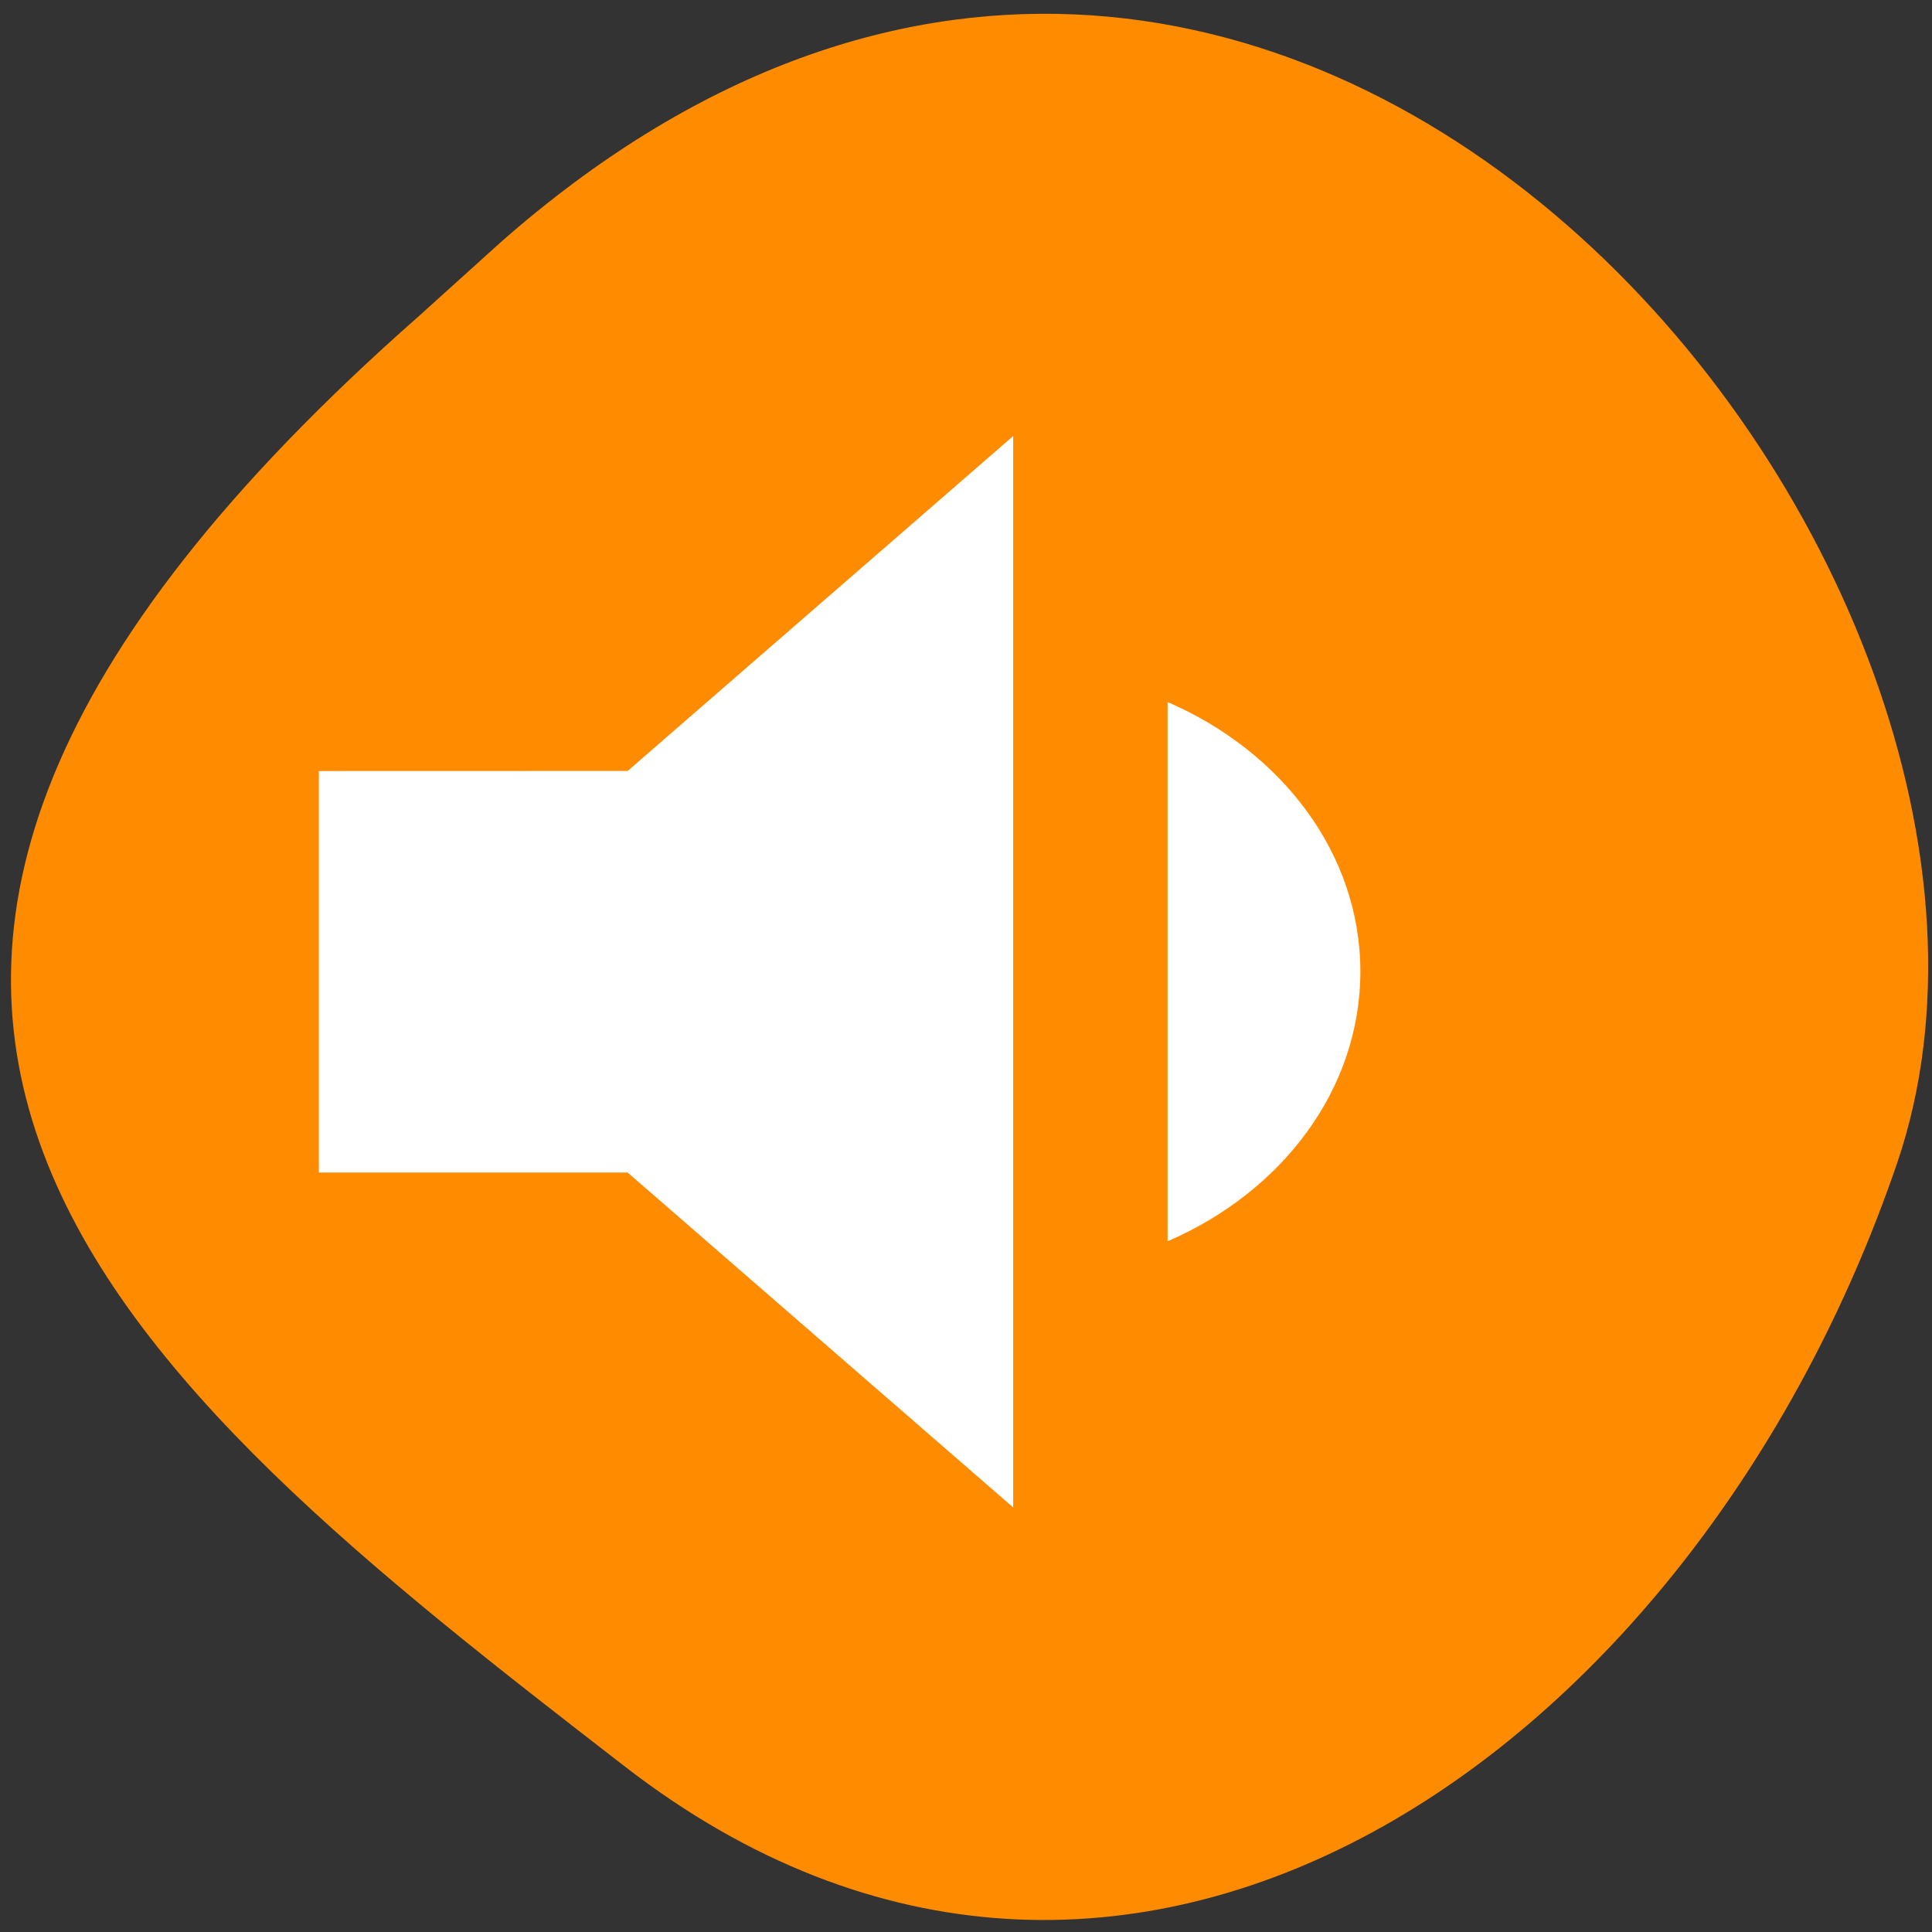 <svg xmlns="http://www.w3.org/2000/svg" viewBox="0 0 24 24"><rect x="0" y="0" width="24" height="24" fill="#333333" stroke="none"/><path d="m 6.219 3.01 c 9.645 -8.492 19.859 4.074 17.348 11.438 c -2.512 7.359 -9.594 12.305 -15.805 7.496 c -6.215 -4.805 -12.203 -9.531 -2.555 -18.02" fill="#ff8c00"/><path d="m 3.961 9.578 v 4.988 h 3.836 l 4.789 4.16 v -13.309 l -4.789 4.16 m 9.102 2.492 c 0 -1.465 -0.977 -2.734 -2.395 -3.348 v 6.699 c 1.418 -0.613 2.395 -1.883 2.395 -3.352" fill="#fff"/></svg>